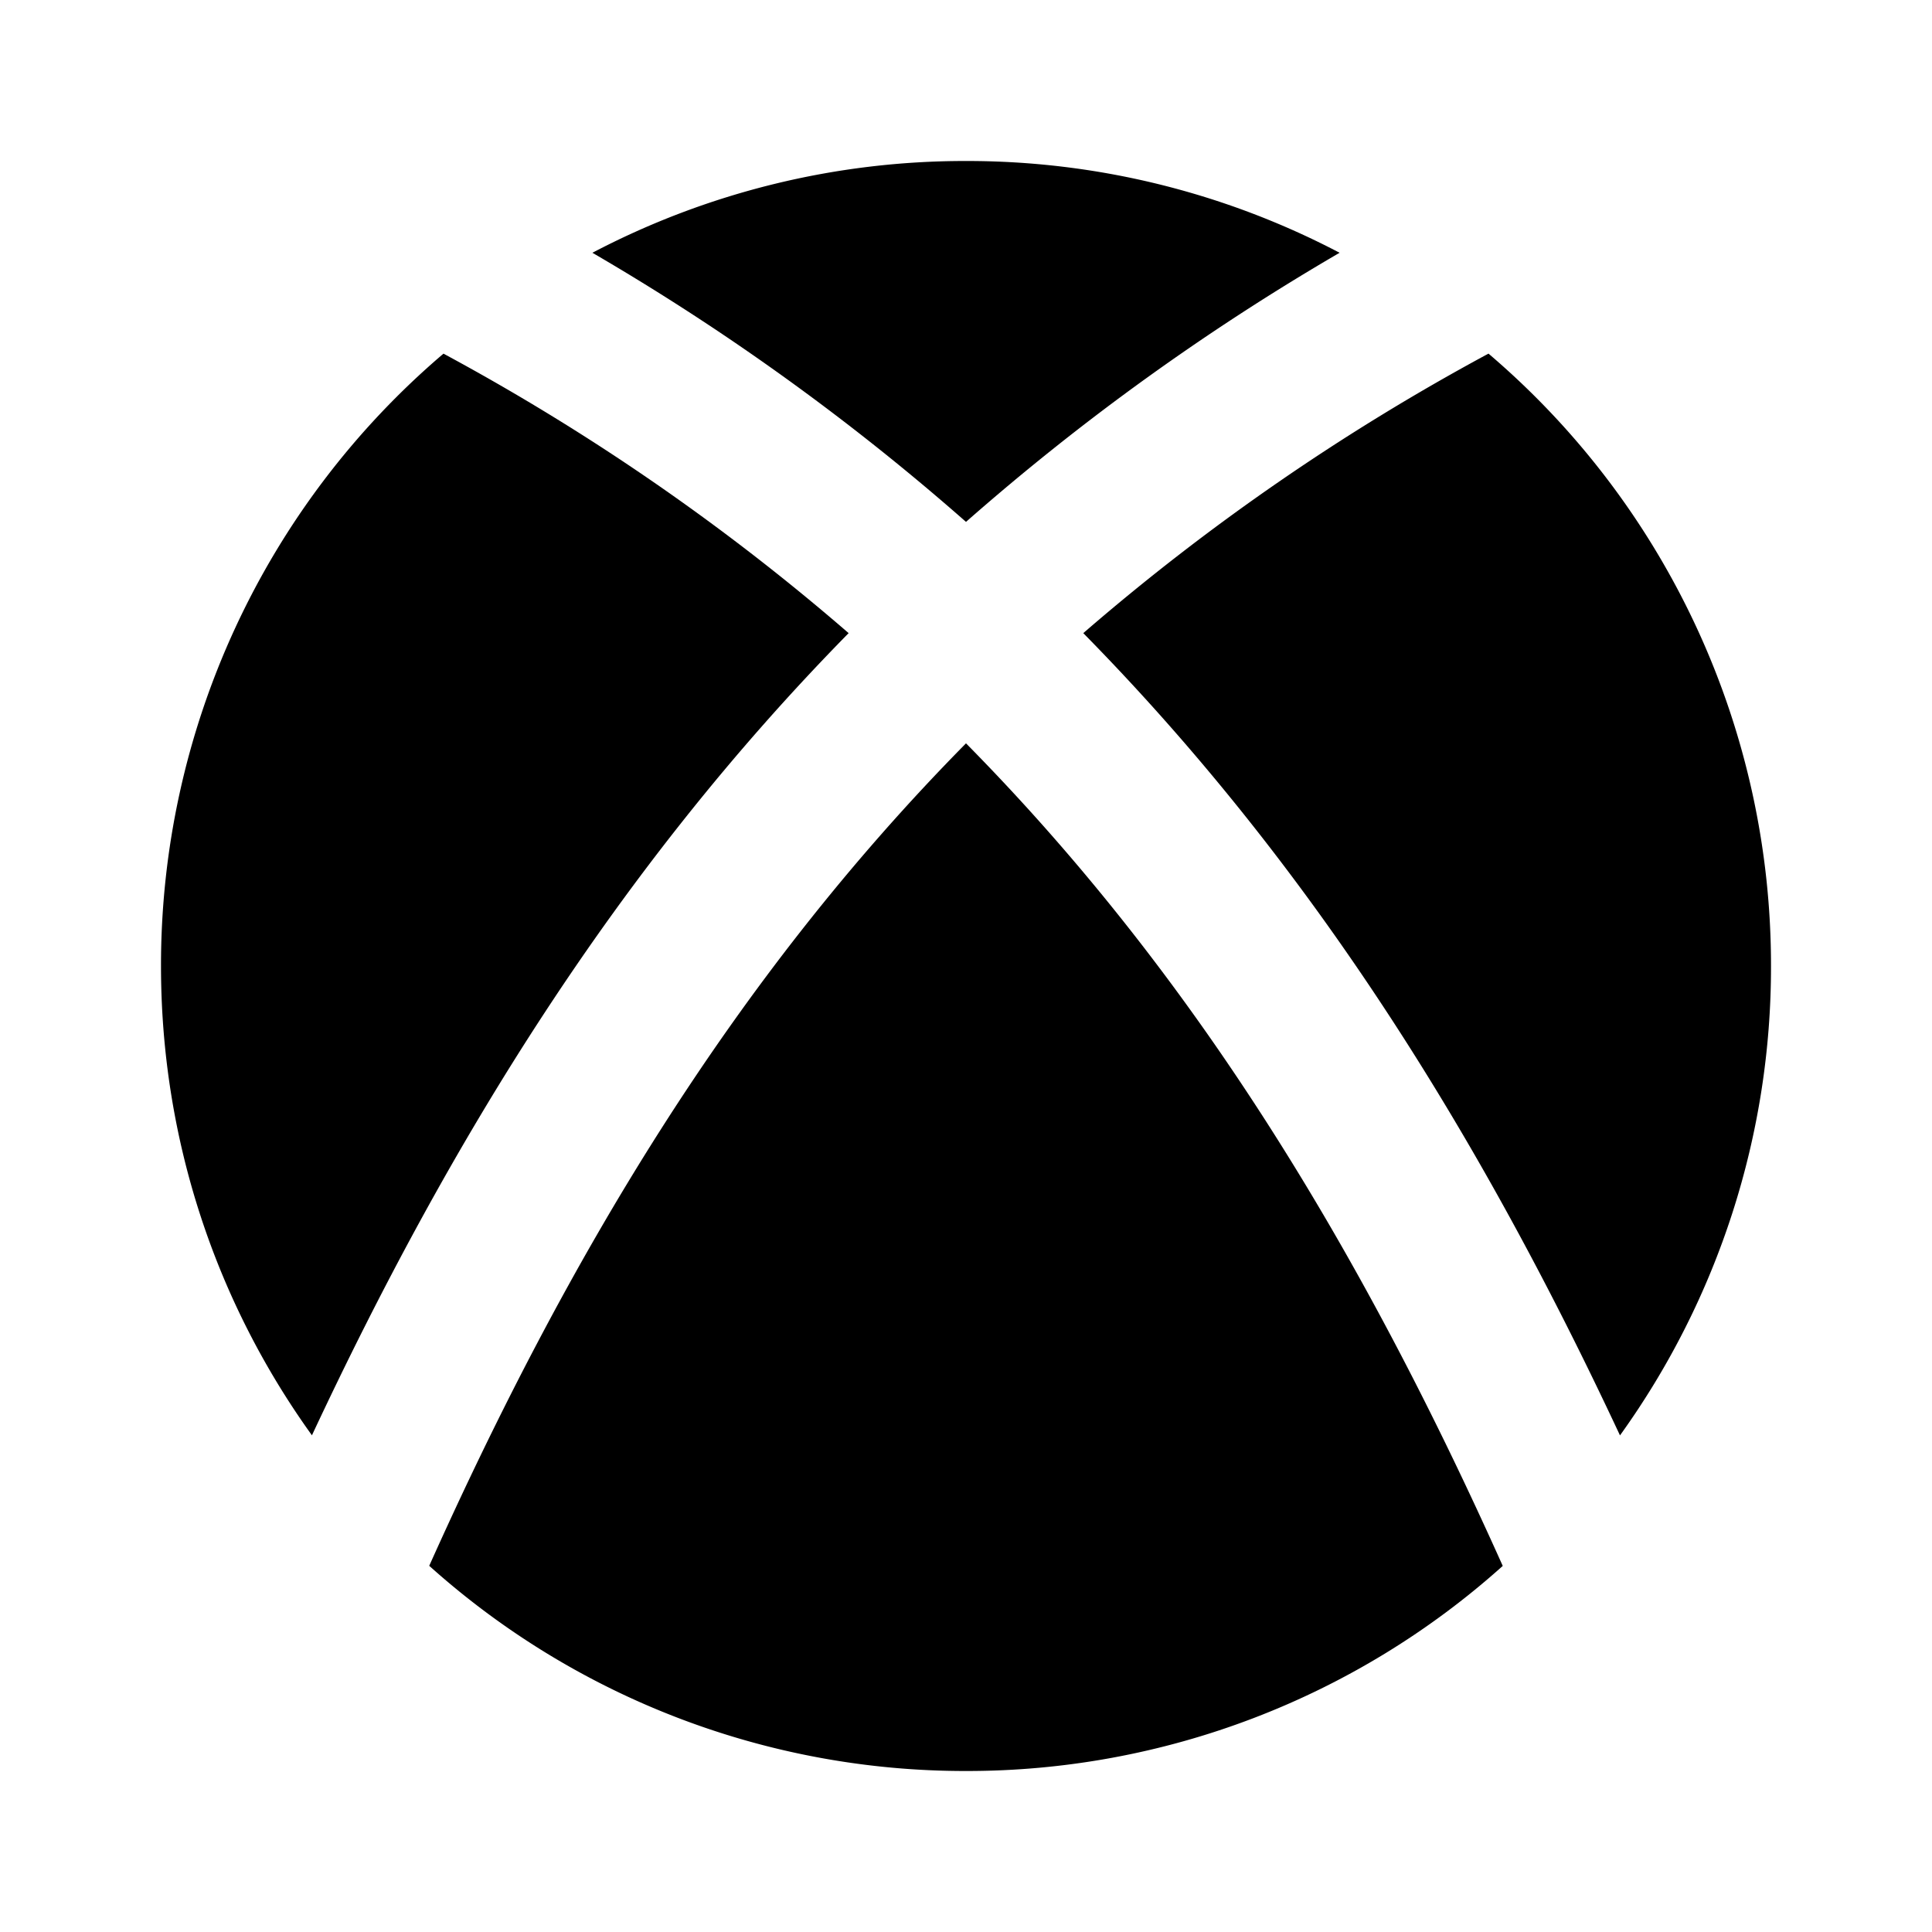 <svg xmlns="http://www.w3.org/2000/svg" width="24" height="24" viewBox="0 0 24 24" fill="none">
    <path fill="currentColor" fill-rule="evenodd" d="M5.509 4.393A9.978 9.978 0 0 0 2 12c0 2.176.695 4.19 1.875 5.83 1.707-3.651 3.781-7.03 6.667-9.965a27.892 27.892 0 0 0-5.033-3.472m1.85-1.253A29.472 29.472 0 0 1 12 6.483a29.47 29.47 0 0 1 4.641-3.343A9.957 9.957 0 0 0 12 2a9.957 9.957 0 0 0-4.641 1.14M18.49 4.393a27.895 27.895 0 0 0-5.033 3.472c2.886 2.934 4.96 6.314 6.667 9.966A9.955 9.955 0 0 0 22 12a9.978 9.978 0 0 0-3.509-7.607m.177 15.06C16.956 15.634 14.908 12.18 12 9.234c-2.907 2.946-4.956 6.4-6.668 10.217A9.963 9.963 0 0 0 12 22a9.963 9.963 0 0 0 6.668-2.548" clip-rule="evenodd"/>
</svg>
